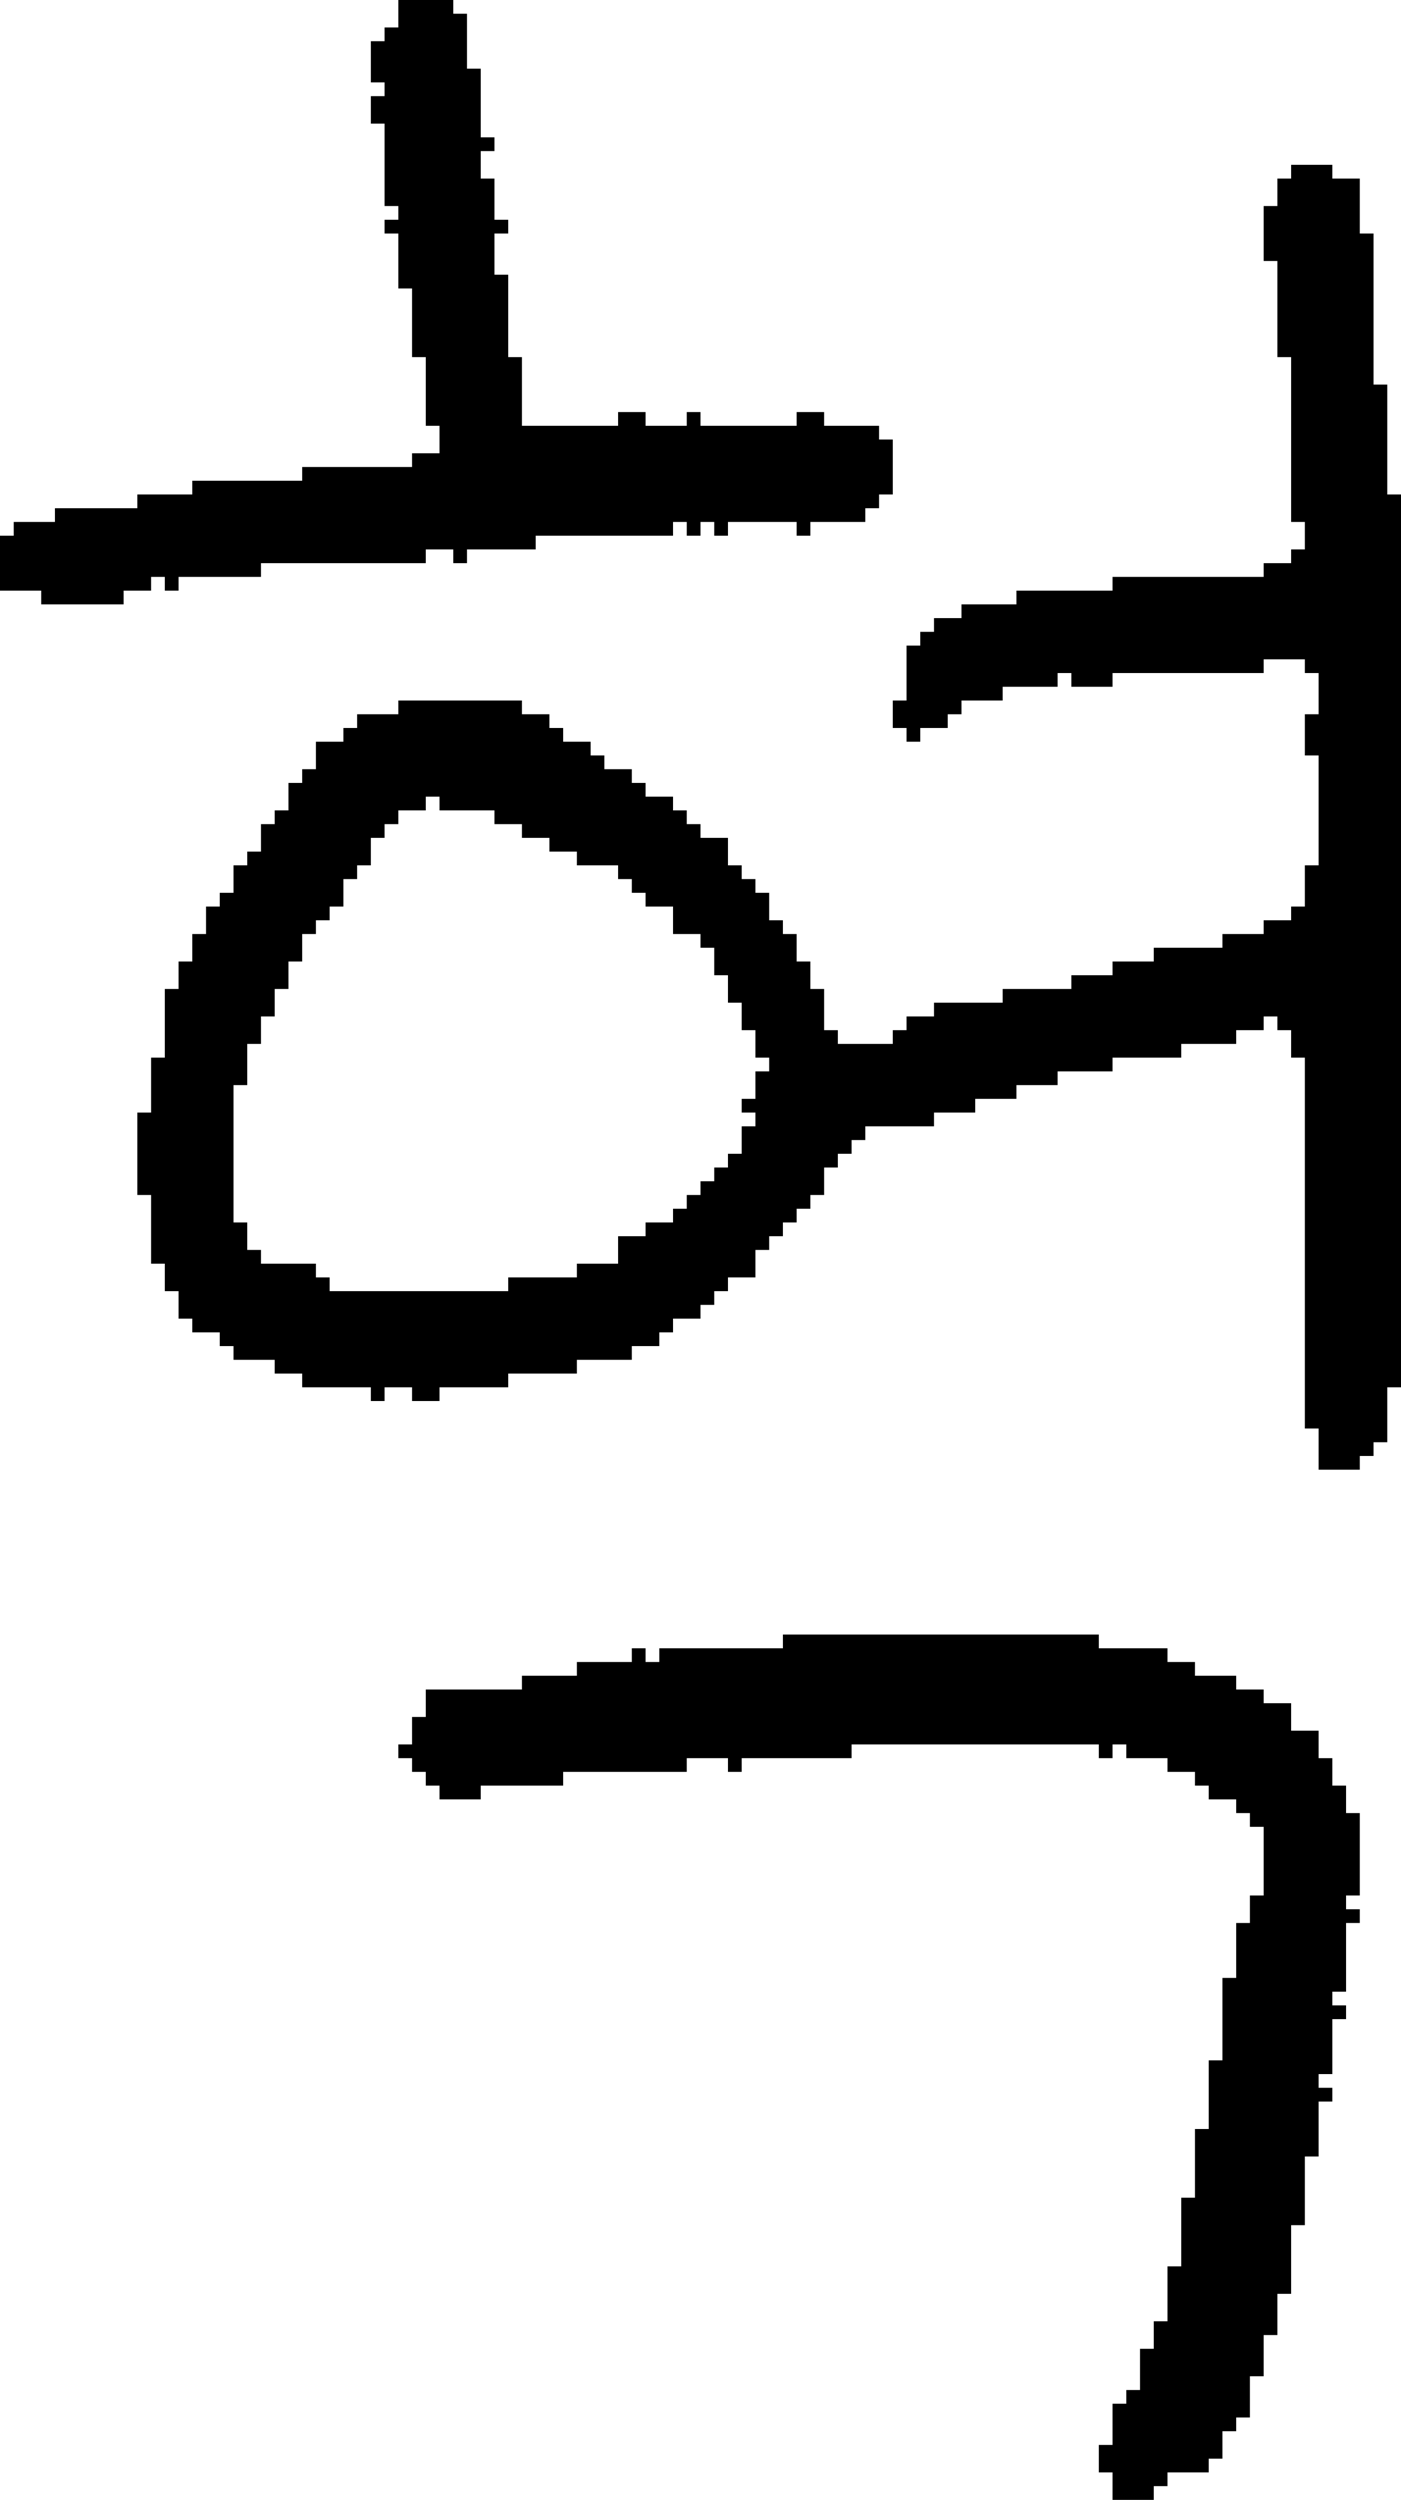 <?xml version="1.0" encoding="UTF-8" standalone="no"?>
<!DOCTYPE svg PUBLIC "-//W3C//DTD SVG 1.1//EN" 
  "http://www.w3.org/Graphics/SVG/1.1/DTD/svg11.dtd">
<svg width="102" height="182"
     xmlns="http://www.w3.org/2000/svg" version="1.1">
 <path d="  M 30,26  L 31,26  L 31,31  L 32,31  L 32,33  L 30,33  L 30,34  L 22,34  L 22,35  L 14,35  L 14,36  L 10,36  L 10,37  L 4,37  L 4,38  L 1,38  L 1,39  L 0,39  L 0,43  L 3,43  L 3,44  L 9,44  L 9,43  L 11,43  L 11,42  L 12,42  L 12,43  L 13,43  L 13,42  L 19,42  L 19,41  L 31,41  L 31,40  L 33,40  L 33,41  L 34,41  L 34,40  L 39,40  L 39,39  L 49,39  L 49,38  L 50,38  L 50,39  L 51,39  L 51,38  L 52,38  L 52,39  L 53,39  L 53,38  L 58,38  L 58,39  L 59,39  L 59,38  L 63,38  L 63,37  L 64,37  L 64,36  L 65,36  L 65,32  L 64,32  L 64,31  L 60,31  L 60,30  L 58,30  L 58,31  L 51,31  L 51,30  L 50,30  L 50,31  L 47,31  L 47,30  L 45,30  L 45,31  L 38,31  L 38,26  L 37,26  L 37,20  L 36,20  L 36,17  L 37,17  L 37,16  L 36,16  L 36,13  L 35,13  L 35,11  L 36,11  L 36,10  L 35,10  L 35,5  L 34,5  L 34,1  L 33,1  L 33,0  L 29,0  L 29,2  L 28,2  L 28,3  L 27,3  L 27,6  L 28,6  L 28,7  L 27,7  L 27,9  L 28,9  L 28,15  L 29,15  L 29,16  L 28,16  L 28,17  L 29,17  L 29,21  L 30,21  Z  " style="fill:rgb(0, 0, 0); fill-opacity:1.000; stroke:none;" />
 <path d="  M 23,92  L 19,92  L 19,91  L 18,91  L 18,89  L 17,89  L 17,79  L 18,79  L 18,76  L 19,76  L 19,74  L 20,74  L 20,72  L 21,72  L 21,70  L 22,70  L 22,68  L 23,68  L 23,67  L 24,67  L 24,66  L 25,66  L 25,64  L 26,64  L 26,63  L 27,63  L 27,61  L 28,61  L 28,60  L 29,60  L 29,59  L 31,59  L 31,58  L 32,58  L 32,59  L 36,59  L 36,60  L 38,60  L 38,61  L 40,61  L 40,62  L 42,62  L 42,63  L 45,63  L 45,64  L 46,64  L 46,65  L 47,65  L 47,66  L 49,66  L 49,68  L 51,68  L 51,69  L 52,69  L 52,71  L 53,71  L 53,73  L 54,73  L 54,75  L 55,75  L 55,77  L 56,77  L 56,78  L 55,78  L 55,80  L 54,80  L 54,81  L 55,81  L 55,82  L 54,82  L 54,84  L 53,84  L 53,85  L 52,85  L 52,86  L 51,86  L 51,87  L 50,87  L 50,88  L 49,88  L 49,89  L 47,89  L 47,90  L 45,90  L 45,92  L 42,92  L 42,93  L 37,93  L 37,94  L 24,94  L 24,93  L 23,93  Z  M 95,104  L 96,104  L 96,107  L 99,107  L 99,106  L 100,106  L 100,105  L 101,105  L 101,101  L 102,101  L 102,36  L 101,36  L 101,28  L 100,28  L 100,17  L 99,17  L 99,13  L 97,13  L 97,12  L 94,12  L 94,13  L 93,13  L 93,15  L 92,15  L 92,19  L 93,19  L 93,26  L 94,26  L 94,38  L 95,38  L 95,40  L 94,40  L 94,41  L 92,41  L 92,42  L 81,42  L 81,43  L 74,43  L 74,44  L 70,44  L 70,45  L 68,45  L 68,46  L 67,46  L 67,47  L 66,47  L 66,51  L 65,51  L 65,53  L 66,53  L 66,54  L 67,54  L 67,53  L 69,53  L 69,52  L 70,52  L 70,51  L 73,51  L 73,50  L 77,50  L 77,49  L 78,49  L 78,50  L 81,50  L 81,49  L 92,49  L 92,48  L 95,48  L 95,49  L 96,49  L 96,52  L 95,52  L 95,55  L 96,55  L 96,63  L 95,63  L 95,66  L 94,66  L 94,67  L 92,67  L 92,68  L 89,68  L 89,69  L 84,69  L 84,70  L 81,70  L 81,71  L 78,71  L 78,72  L 73,72  L 73,73  L 68,73  L 68,74  L 66,74  L 66,75  L 65,75  L 65,76  L 61,76  L 61,75  L 60,75  L 60,72  L 59,72  L 59,70  L 58,70  L 58,68  L 57,68  L 57,67  L 56,67  L 56,65  L 55,65  L 55,64  L 54,64  L 54,63  L 53,63  L 53,61  L 51,61  L 51,60  L 50,60  L 50,59  L 49,59  L 49,58  L 47,58  L 47,57  L 46,57  L 46,56  L 44,56  L 44,55  L 43,55  L 43,54  L 41,54  L 41,53  L 40,53  L 40,52  L 38,52  L 38,51  L 29,51  L 29,52  L 26,52  L 26,53  L 25,53  L 25,54  L 23,54  L 23,56  L 22,56  L 22,57  L 21,57  L 21,59  L 20,59  L 20,60  L 19,60  L 19,62  L 18,62  L 18,63  L 17,63  L 17,65  L 16,65  L 16,66  L 15,66  L 15,68  L 14,68  L 14,70  L 13,70  L 13,72  L 12,72  L 12,77  L 11,77  L 11,81  L 10,81  L 10,87  L 11,87  L 11,92  L 12,92  L 12,94  L 13,94  L 13,96  L 14,96  L 14,97  L 16,97  L 16,98  L 17,98  L 17,99  L 20,99  L 20,100  L 22,100  L 22,101  L 27,101  L 27,102  L 28,102  L 28,101  L 30,101  L 30,102  L 32,102  L 32,101  L 37,101  L 37,100  L 42,100  L 42,99  L 46,99  L 46,98  L 48,98  L 48,97  L 49,97  L 49,96  L 51,96  L 51,95  L 52,95  L 52,94  L 53,94  L 53,93  L 55,93  L 55,91  L 56,91  L 56,90  L 57,90  L 57,89  L 58,89  L 58,88  L 59,88  L 59,87  L 60,87  L 60,85  L 61,85  L 61,84  L 62,84  L 62,83  L 63,83  L 63,82  L 68,82  L 68,81  L 71,81  L 71,80  L 74,80  L 74,79  L 77,79  L 77,78  L 81,78  L 81,77  L 86,77  L 86,76  L 90,76  L 90,75  L 92,75  L 92,74  L 93,74  L 93,75  L 94,75  L 94,77  L 95,77  Z  " style="fill:rgb(0, 0, 0); fill-opacity:1.000; stroke:none;" />
 <path d="  M 38,122  L 38,123  L 31,123  L 31,125  L 30,125  L 30,127  L 29,127  L 29,128  L 30,128  L 30,129  L 31,129  L 31,130  L 32,130  L 32,131  L 35,131  L 35,130  L 41,130  L 41,129  L 50,129  L 50,128  L 53,128  L 53,129  L 54,129  L 54,128  L 62,128  L 62,127  L 80,127  L 80,128  L 81,128  L 81,127  L 82,127  L 82,128  L 85,128  L 85,129  L 87,129  L 87,130  L 88,130  L 88,131  L 90,131  L 90,132  L 91,132  L 91,133  L 92,133  L 92,138  L 91,138  L 91,140  L 90,140  L 90,144  L 89,144  L 89,150  L 88,150  L 88,155  L 87,155  L 87,160  L 86,160  L 86,165  L 85,165  L 85,169  L 84,169  L 84,171  L 83,171  L 83,174  L 82,174  L 82,175  L 81,175  L 81,178  L 80,178  L 80,180  L 81,180  L 81,182  L 84,182  L 84,181  L 85,181  L 85,180  L 88,180  L 88,179  L 89,179  L 89,177  L 90,177  L 90,176  L 91,176  L 91,173  L 92,173  L 92,170  L 93,170  L 93,167  L 94,167  L 94,162  L 95,162  L 95,157  L 96,157  L 96,153  L 97,153  L 97,152  L 96,152  L 96,151  L 97,151  L 97,147  L 98,147  L 98,146  L 97,146  L 97,145  L 98,145  L 98,140  L 99,140  L 99,139  L 98,139  L 98,138  L 99,138  L 99,132  L 98,132  L 98,130  L 97,130  L 97,128  L 96,128  L 96,126  L 94,126  L 94,124  L 92,124  L 92,123  L 90,123  L 90,122  L 87,122  L 87,121  L 85,121  L 85,120  L 80,120  L 80,119  L 57,119  L 57,120  L 48,120  L 48,121  L 47,121  L 47,120  L 46,120  L 46,121  L 42,121  L 42,122  Z  " style="fill:rgb(0, 0, 0); fill-opacity:1.000; stroke:none;" />
</svg>
